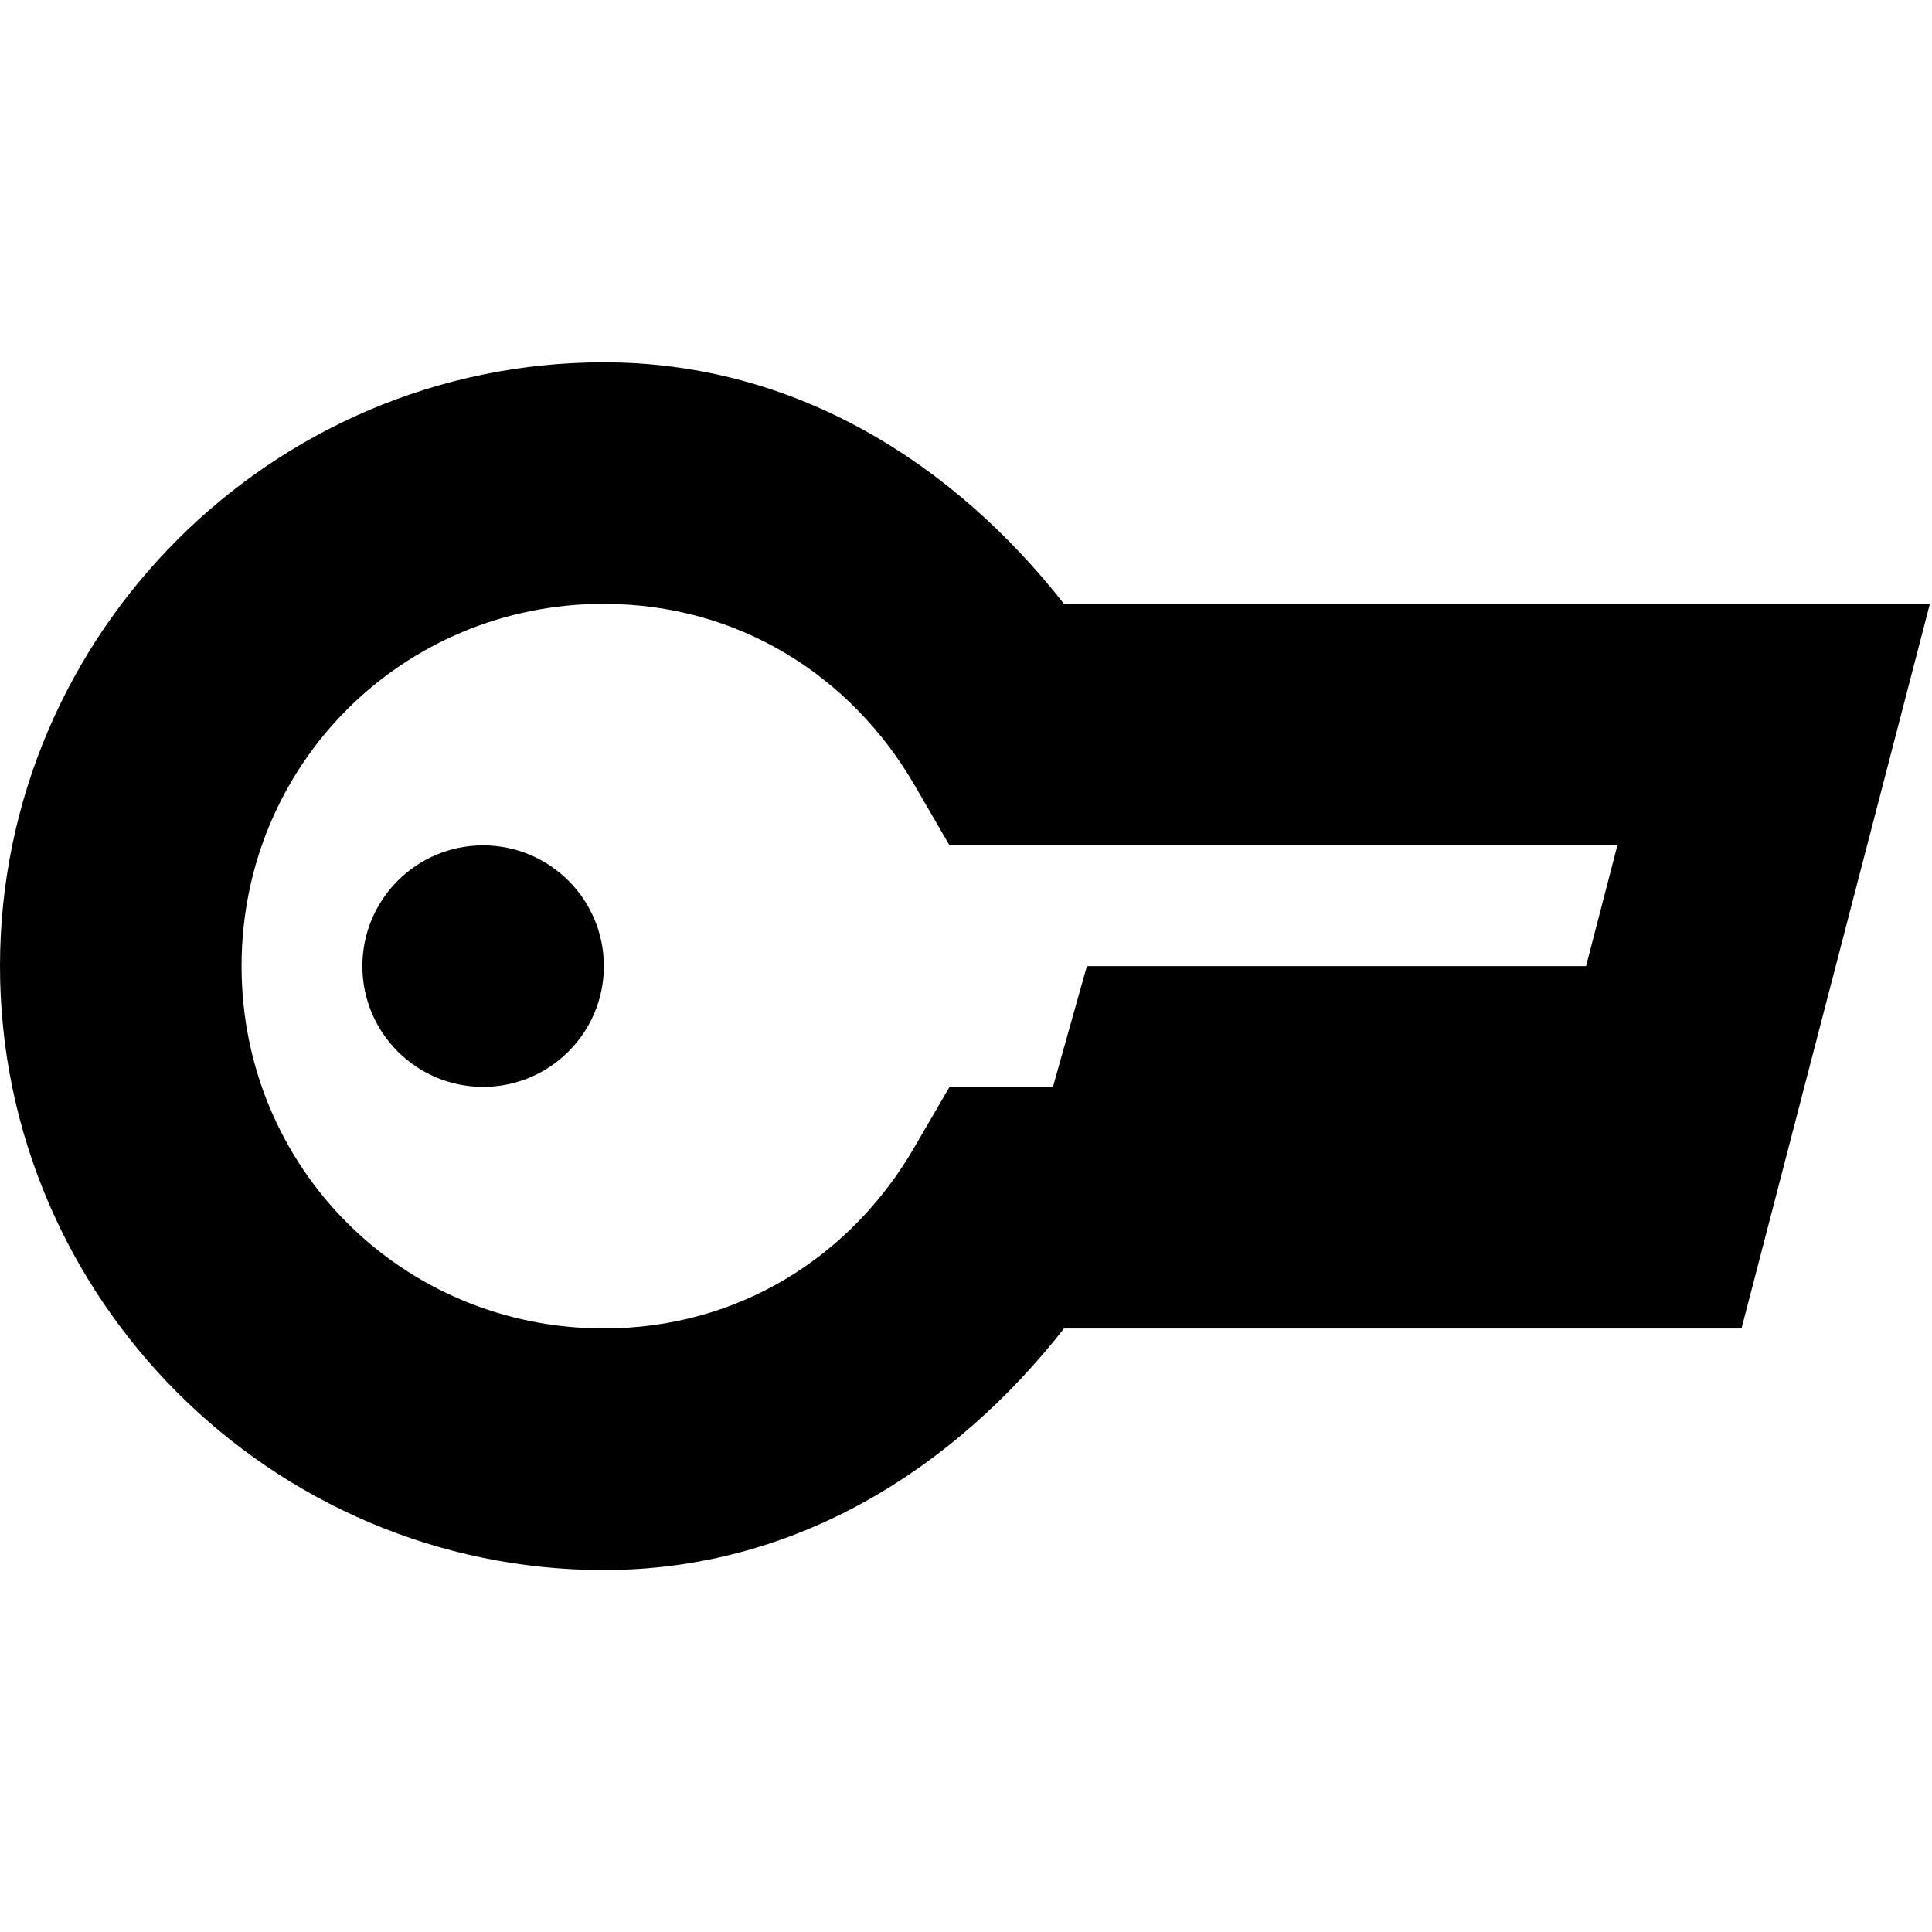 <!-- Generated by IcoMoon.io -->
<svg version="1.1" xmlns="http://www.w3.org/2000/svg" width="32" height="32" viewBox="0 0 32 32">
<title>dialog-password</title>
<path d="M10.002 6.001c-5.501 0-10.002 4.501-10.002 10.002s4.501 10.002 10.002 10.002c3.178 0 5.805-1.684 7.621-4.001h11.222l3.12-12.002h-14.342c-1.814-2.316-4.441-4.001-7.621-4.001zM10.002 10.002c2.232 0 4.097 1.194 5.147 3.004l0.578 0.996h11.062l-1.038 4.001h-10.024l-0.58 0.996c-1.046 1.81-2.91 3.004-5.145 3.004-3.337 0-6.001-2.662-6.001-6.001s2.664-6.001 6.001-6.001z"></path>
<path d="M29 16.002h-10.998l-1.124 4.001h11.126z"></path>
<path d="M10.002 16.002c0 1.105-0.896 2-2 2v0c-1.105 0-2-0.896-2-2v0c0-1.105 0.896-2 2-2v0c1.105 0 2 0.896 2 2v0z"></path>
</svg>

